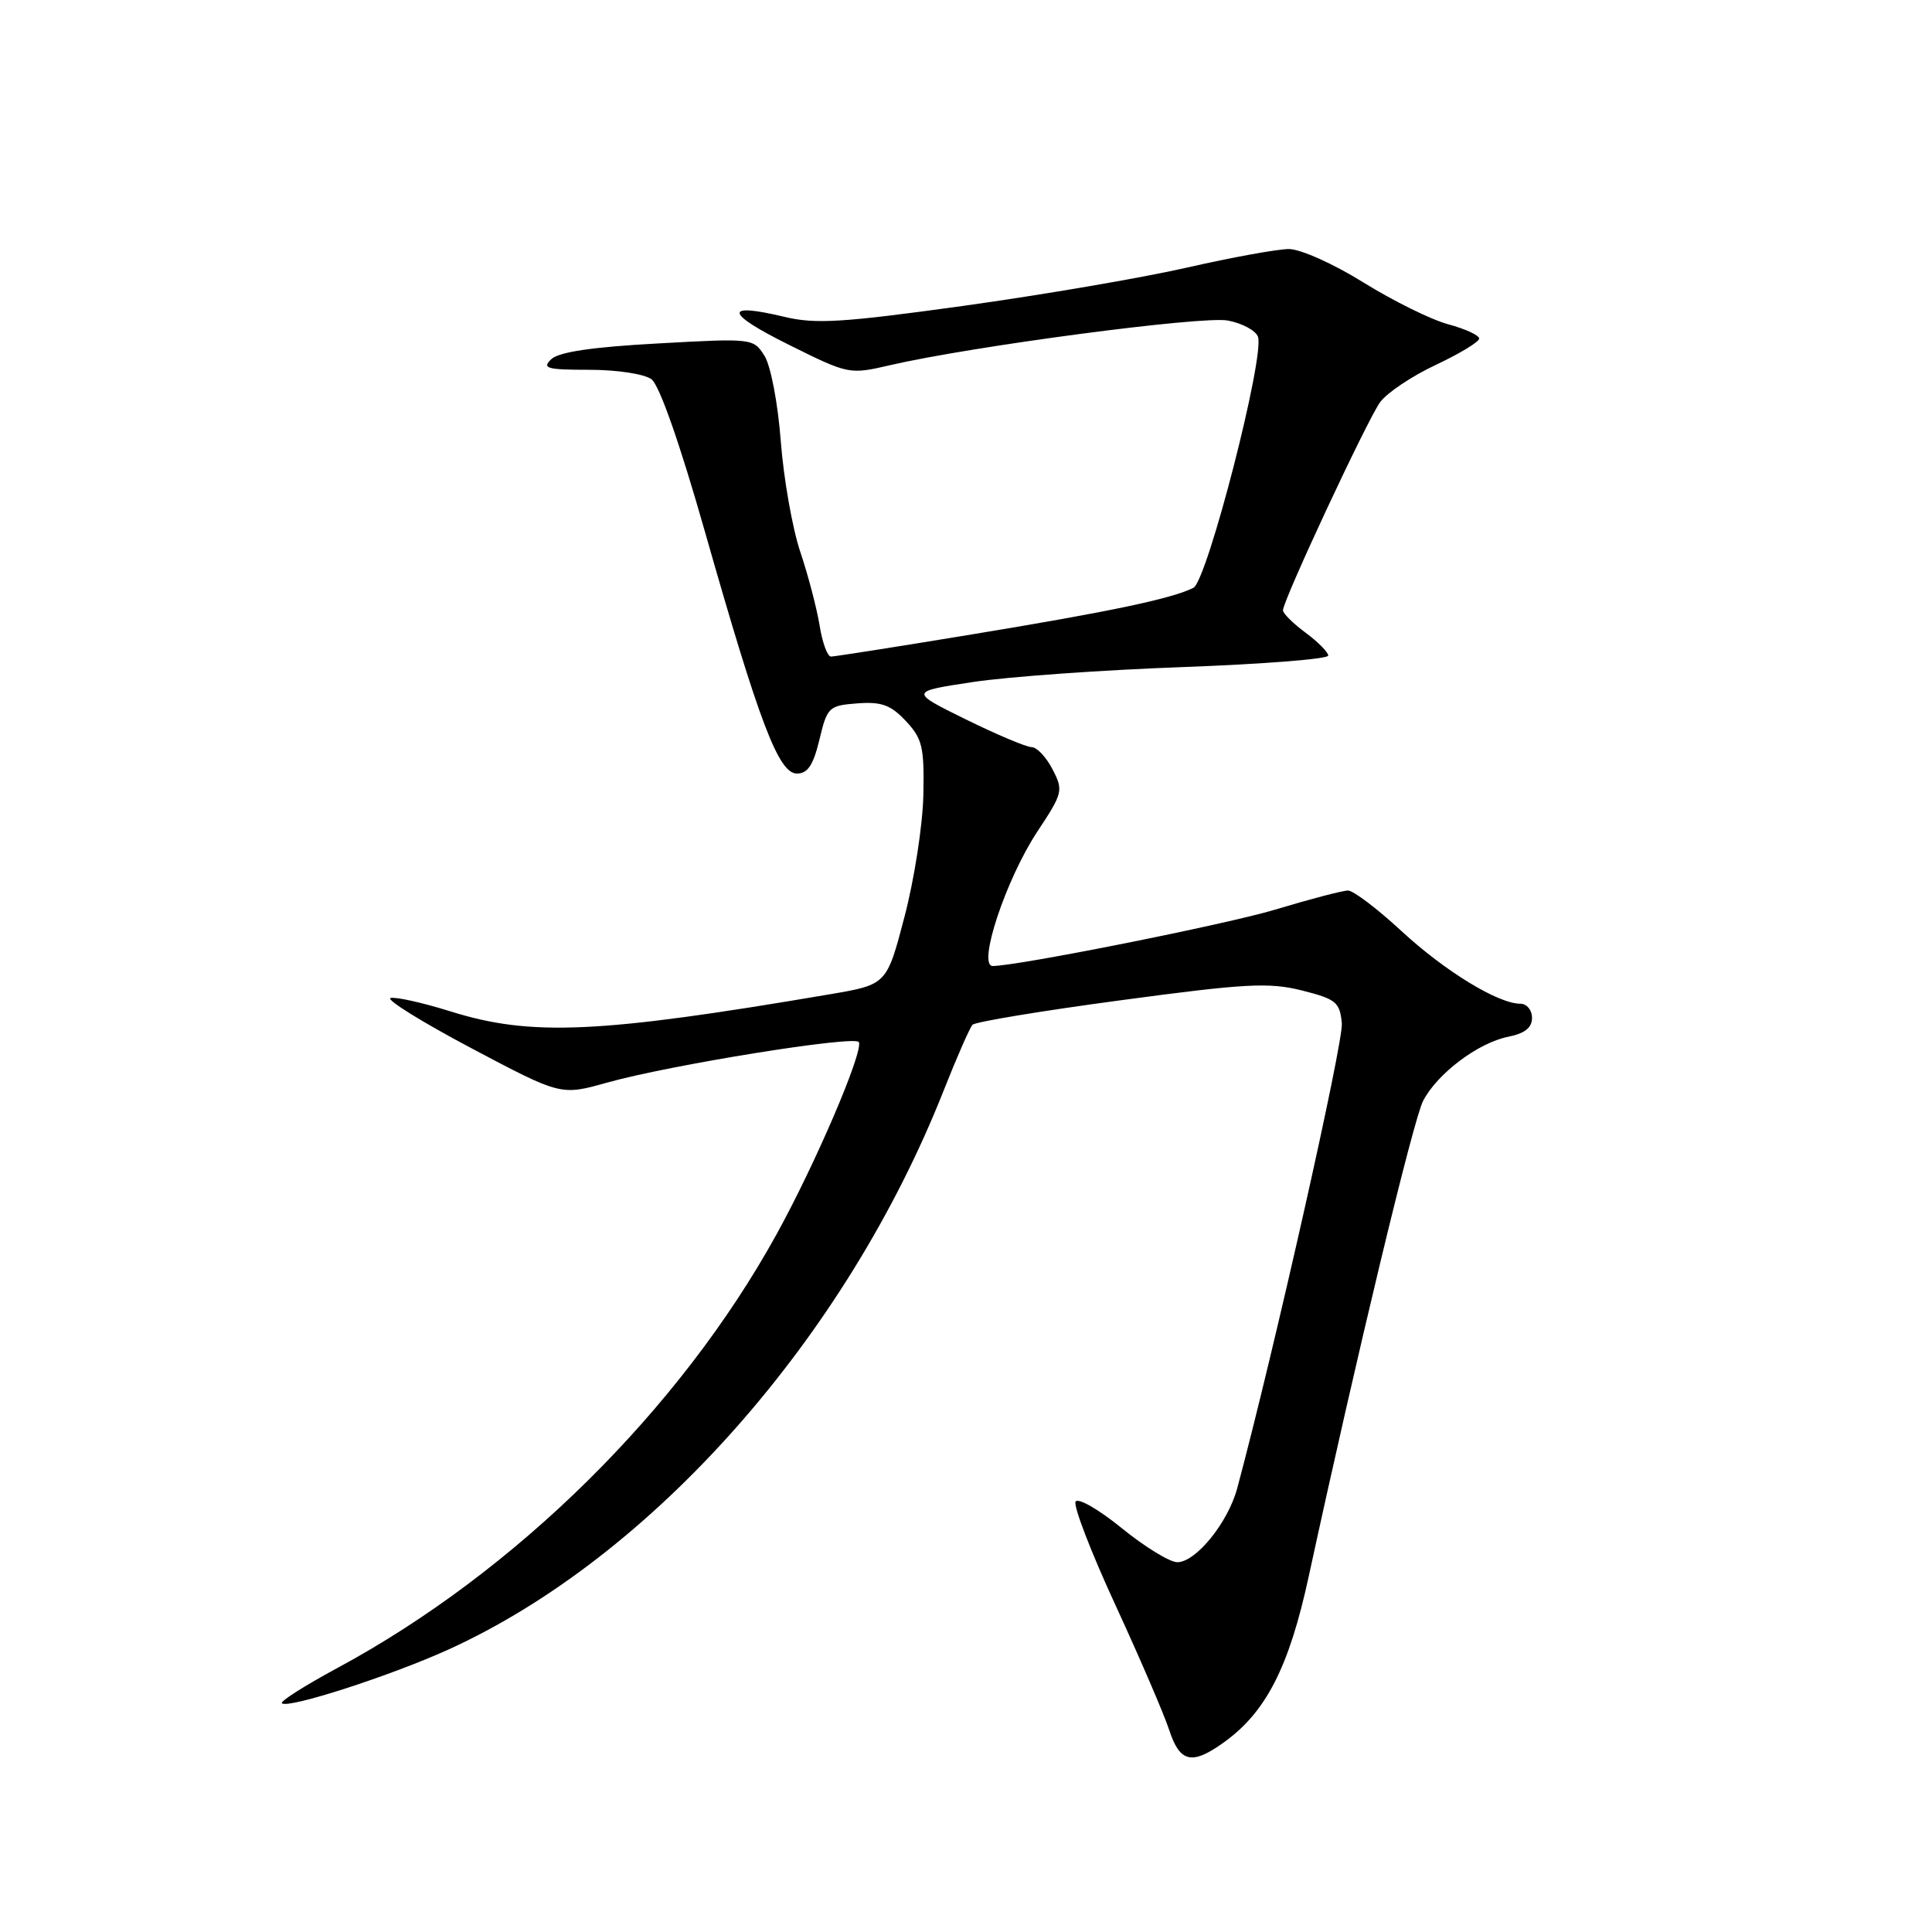 <?xml version="1.0" encoding="UTF-8" standalone="no"?>
<!DOCTYPE svg PUBLIC "-//W3C//DTD SVG 1.1//EN" "http://www.w3.org/Graphics/SVG/1.1/DTD/svg11.dtd" >
<svg xmlns="http://www.w3.org/2000/svg" xmlns:xlink="http://www.w3.org/1999/xlink" version="1.1" viewBox="0 0 256 256">
 <g >
 <path fill="currentColor"
d=" M 162.09 230.93 C 167.74 226.91 170.80 220.95 173.42 208.85 C 179.77 179.56 187.27 148.38 188.57 145.87 C 190.44 142.26 195.85 138.18 199.83 137.38 C 202.04 136.94 203.00 136.18 203.00 134.88 C 203.00 133.84 202.31 133.00 201.46 133.00 C 198.51 133.00 191.46 128.69 185.69 123.36 C 182.50 120.41 179.32 118.00 178.62 118.00 C 177.92 118.00 173.56 119.14 168.93 120.54 C 162.48 122.48 134.82 128.00 131.54 128.00 C 129.47 128.00 133.29 116.49 137.46 110.18 C 140.84 105.07 140.92 104.74 139.46 101.93 C 138.63 100.32 137.39 99.00 136.70 99.00 C 136.01 99.00 132.08 97.34 127.97 95.32 C 120.50 91.64 120.50 91.64 129.00 90.36 C 133.68 89.66 146.16 88.77 156.75 88.39 C 167.34 88.00 176.00 87.32 176.00 86.87 C 176.00 86.43 174.65 85.06 173.00 83.84 C 171.35 82.62 170.00 81.28 170.00 80.87 C 170.00 79.56 181.14 55.70 182.86 53.31 C 183.76 52.06 187.09 49.83 190.25 48.35 C 193.41 46.86 196.00 45.30 196.00 44.86 C 196.00 44.43 194.16 43.58 191.90 42.97 C 189.65 42.37 184.60 39.87 180.68 37.44 C 176.74 34.98 172.32 33.00 170.79 33.00 C 169.28 33.00 163.19 34.11 157.27 35.46 C 151.35 36.81 138.01 39.09 127.64 40.53 C 111.61 42.75 108.05 42.97 103.92 41.98 C 95.83 40.04 96.05 41.47 104.50 45.67 C 112.44 49.62 112.54 49.64 117.93 48.39 C 128.82 45.87 159.31 41.84 162.68 42.47 C 164.57 42.82 166.36 43.78 166.68 44.60 C 167.64 47.10 159.97 76.95 158.13 77.89 C 155.30 79.32 147.15 81.04 128.79 84.06 C 118.98 85.68 110.57 87.00 110.11 87.00 C 109.64 87.00 108.96 85.14 108.60 82.87 C 108.23 80.60 107.08 76.21 106.04 73.12 C 105.00 70.02 103.84 63.44 103.46 58.50 C 103.08 53.45 102.13 48.47 101.30 47.15 C 99.84 44.83 99.71 44.81 87.16 45.51 C 78.49 45.98 74.04 46.64 73.04 47.60 C 71.77 48.81 72.48 49.00 78.09 49.00 C 81.74 49.00 85.37 49.55 86.32 50.25 C 87.37 51.02 90.08 58.75 93.42 70.50 C 100.63 95.83 103.17 102.50 105.60 102.50 C 107.03 102.50 107.77 101.37 108.58 98.00 C 109.61 93.69 109.82 93.49 113.61 93.20 C 116.81 92.96 118.03 93.41 120.03 95.54 C 122.22 97.87 122.48 98.99 122.35 105.34 C 122.27 109.28 121.15 116.54 119.85 121.48 C 117.50 130.46 117.50 130.46 110.00 131.74 C 79.32 136.96 70.37 137.36 59.68 134.01 C 55.93 132.84 52.36 132.05 51.75 132.25 C 51.13 132.46 55.96 135.45 62.47 138.90 C 74.32 145.17 74.32 145.17 80.41 143.46 C 88.76 141.11 113.43 137.14 113.81 138.09 C 114.37 139.47 108.02 154.28 102.87 163.60 C 90.06 186.81 68.30 208.30 44.70 221.02 C 40.41 223.34 37.10 225.43 37.35 225.69 C 38.12 226.46 51.81 222.04 59.49 218.54 C 86.41 206.27 112.09 177.26 125.04 144.50 C 126.78 140.10 128.50 136.18 128.86 135.79 C 129.22 135.40 138.06 133.94 148.51 132.54 C 165.08 130.31 168.14 130.15 172.50 131.24 C 177.03 132.38 177.53 132.79 177.80 135.58 C 178.04 138.03 168.81 179.05 163.94 197.20 C 162.72 201.75 158.46 207.00 156.00 207.00 C 155.00 207.00 151.69 204.97 148.65 202.50 C 145.61 200.02 142.85 198.43 142.52 198.97 C 142.19 199.50 144.57 205.69 147.82 212.72 C 151.06 219.75 154.26 227.19 154.93 229.25 C 156.33 233.53 157.92 233.91 162.09 230.93 Z "/>
</g>
</svg>